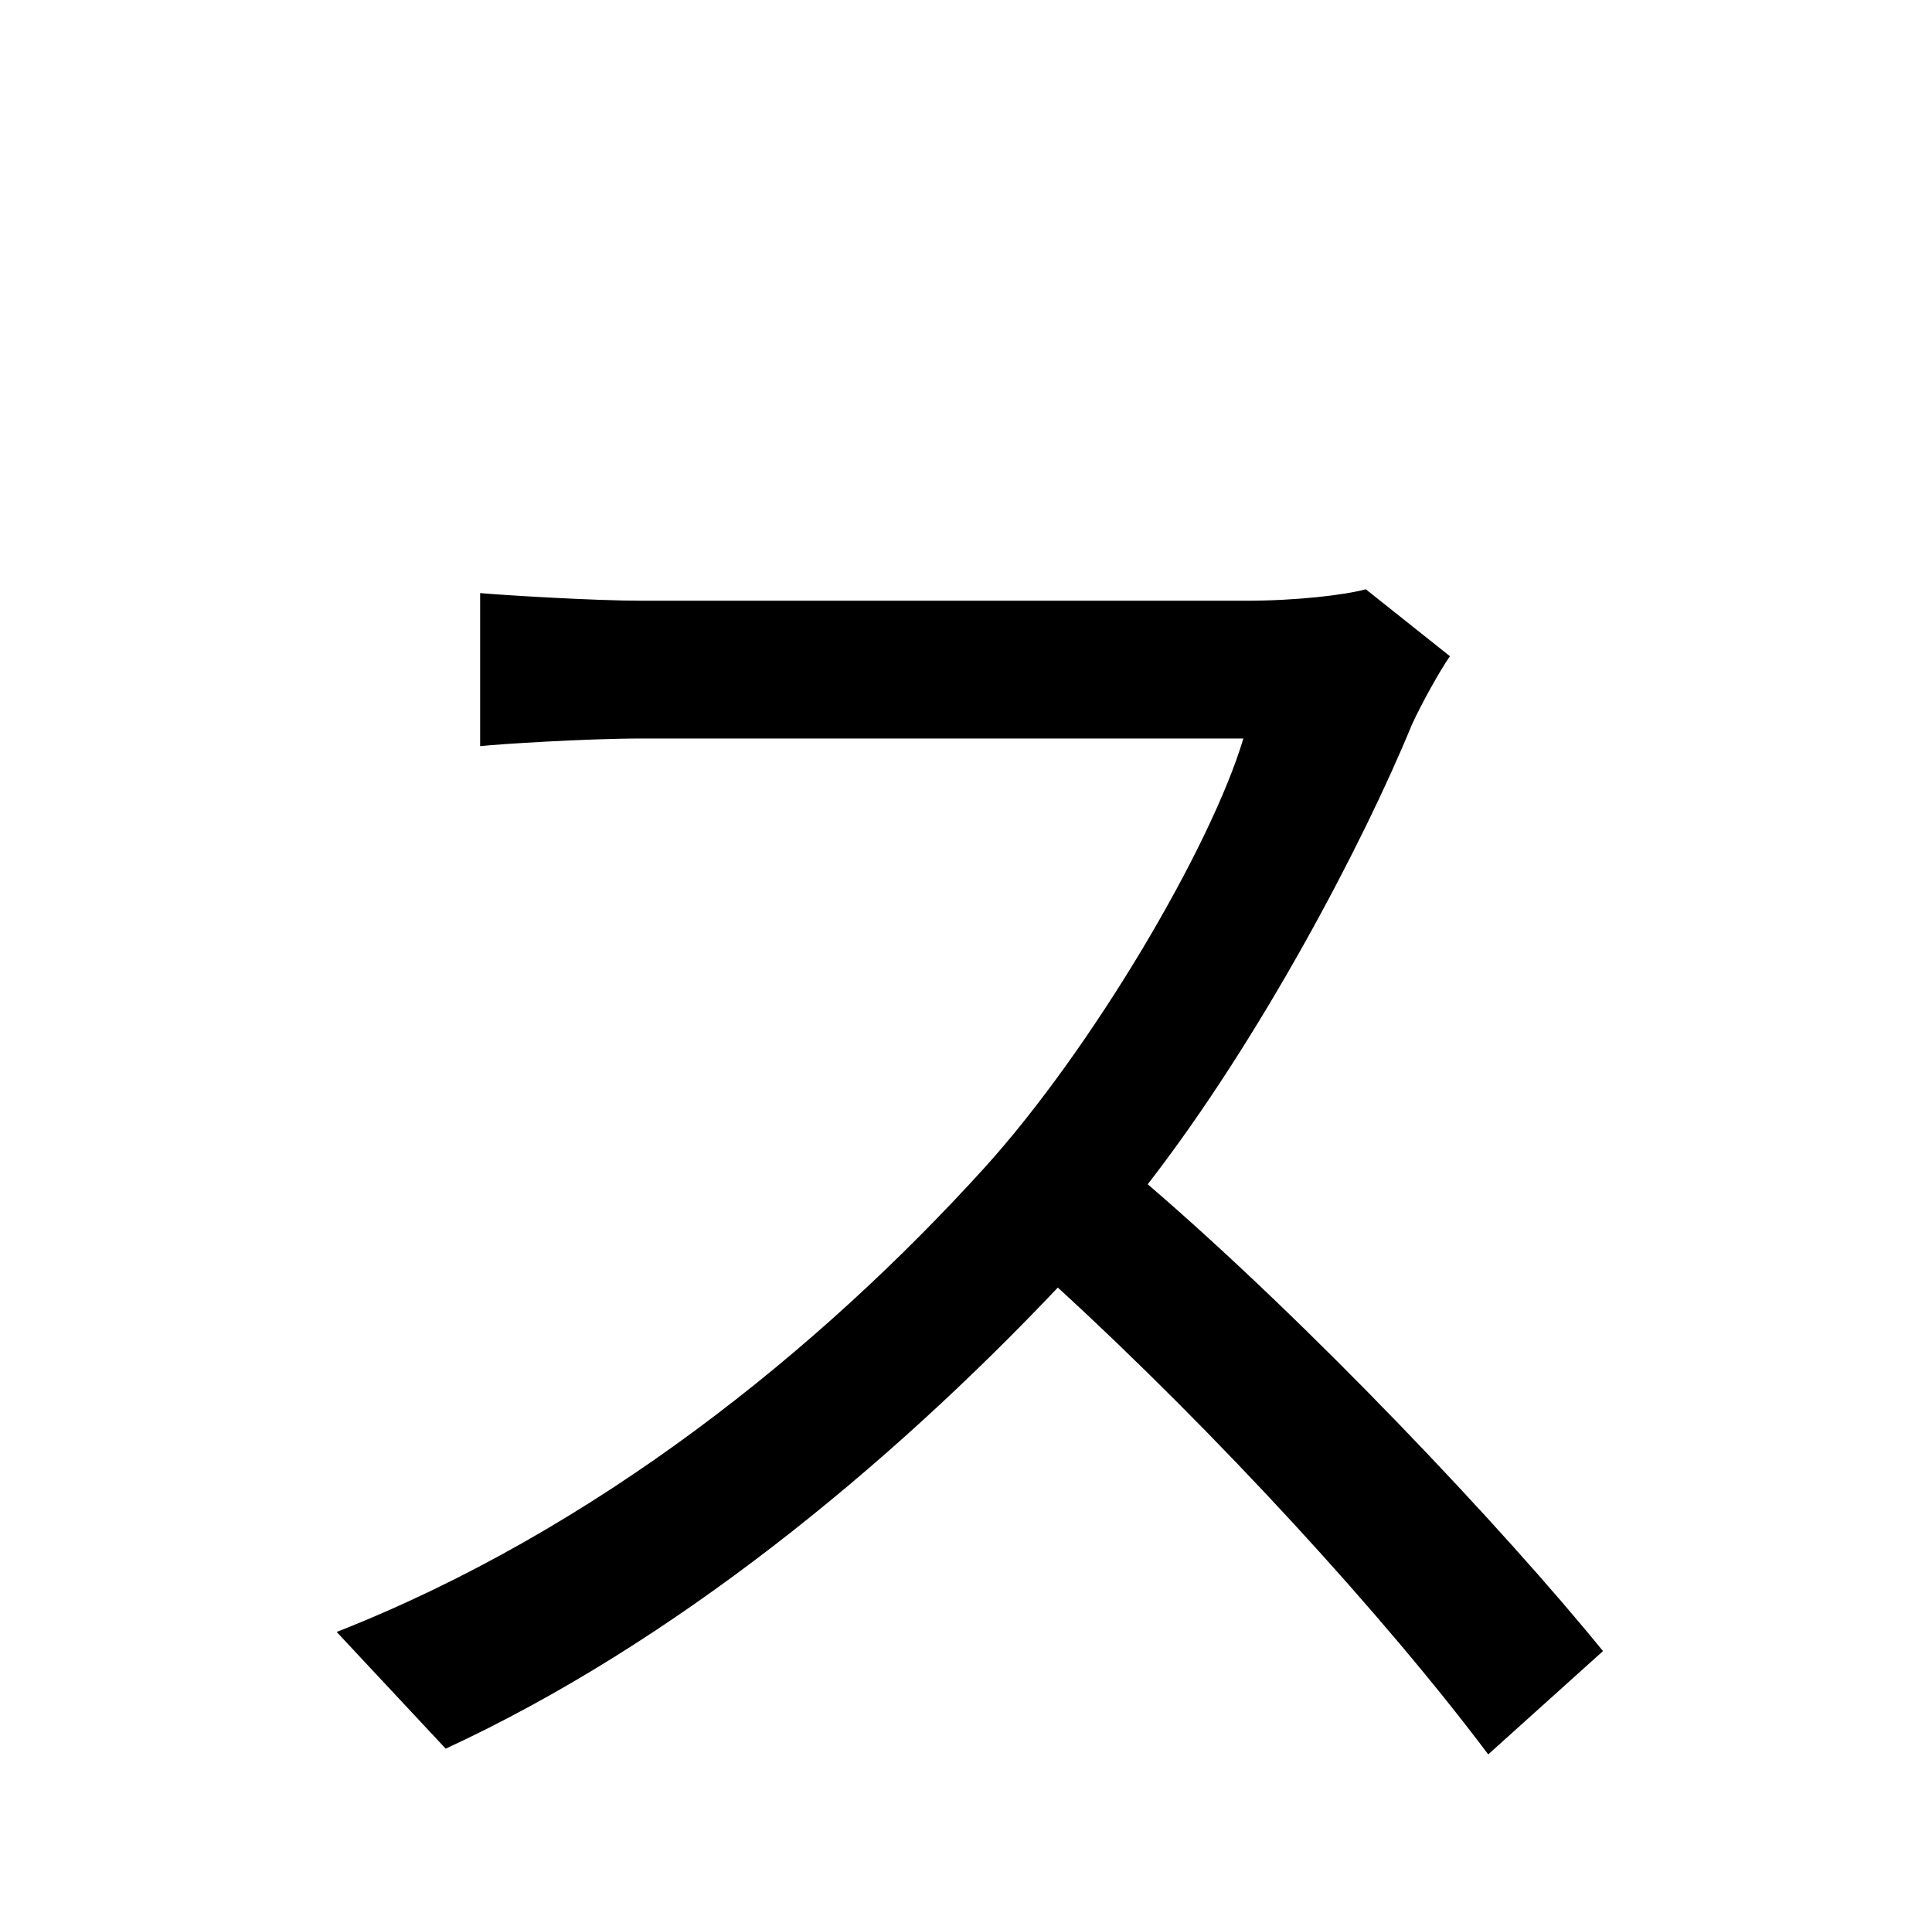 <?xml version="1.0" standalone="no"?>
<!DOCTYPE svg PUBLIC "-//W3C//DTD SVG 1.1//EN" "http://www.w3.org/Graphics/SVG/1.1/DTD/svg11.dtd" >
<svg xmlns="http://www.w3.org/2000/svg" xmlns:xlink="http://www.w3.org/1999/xlink" version="1.1" viewBox="-10 0 1010 1000">
   <path fill="currentColor"
d="M704 308l44 35c-5 7 -15 25 -20 36c-25 61 -79 164 -138 240c85 73 186 180 238 244l-60 54c-54 -72 -142 -168 -225 -244c-89 94 -201 186 -320 241l-57 -61c135 -53 252 -147 339 -243c56 -62 118 -167 135 -224h-314c-30 0 -76 3 -85 4v-80c11 1 59 4 85 4h315
c27 0 52 -3 63 -6z" />
</svg>
